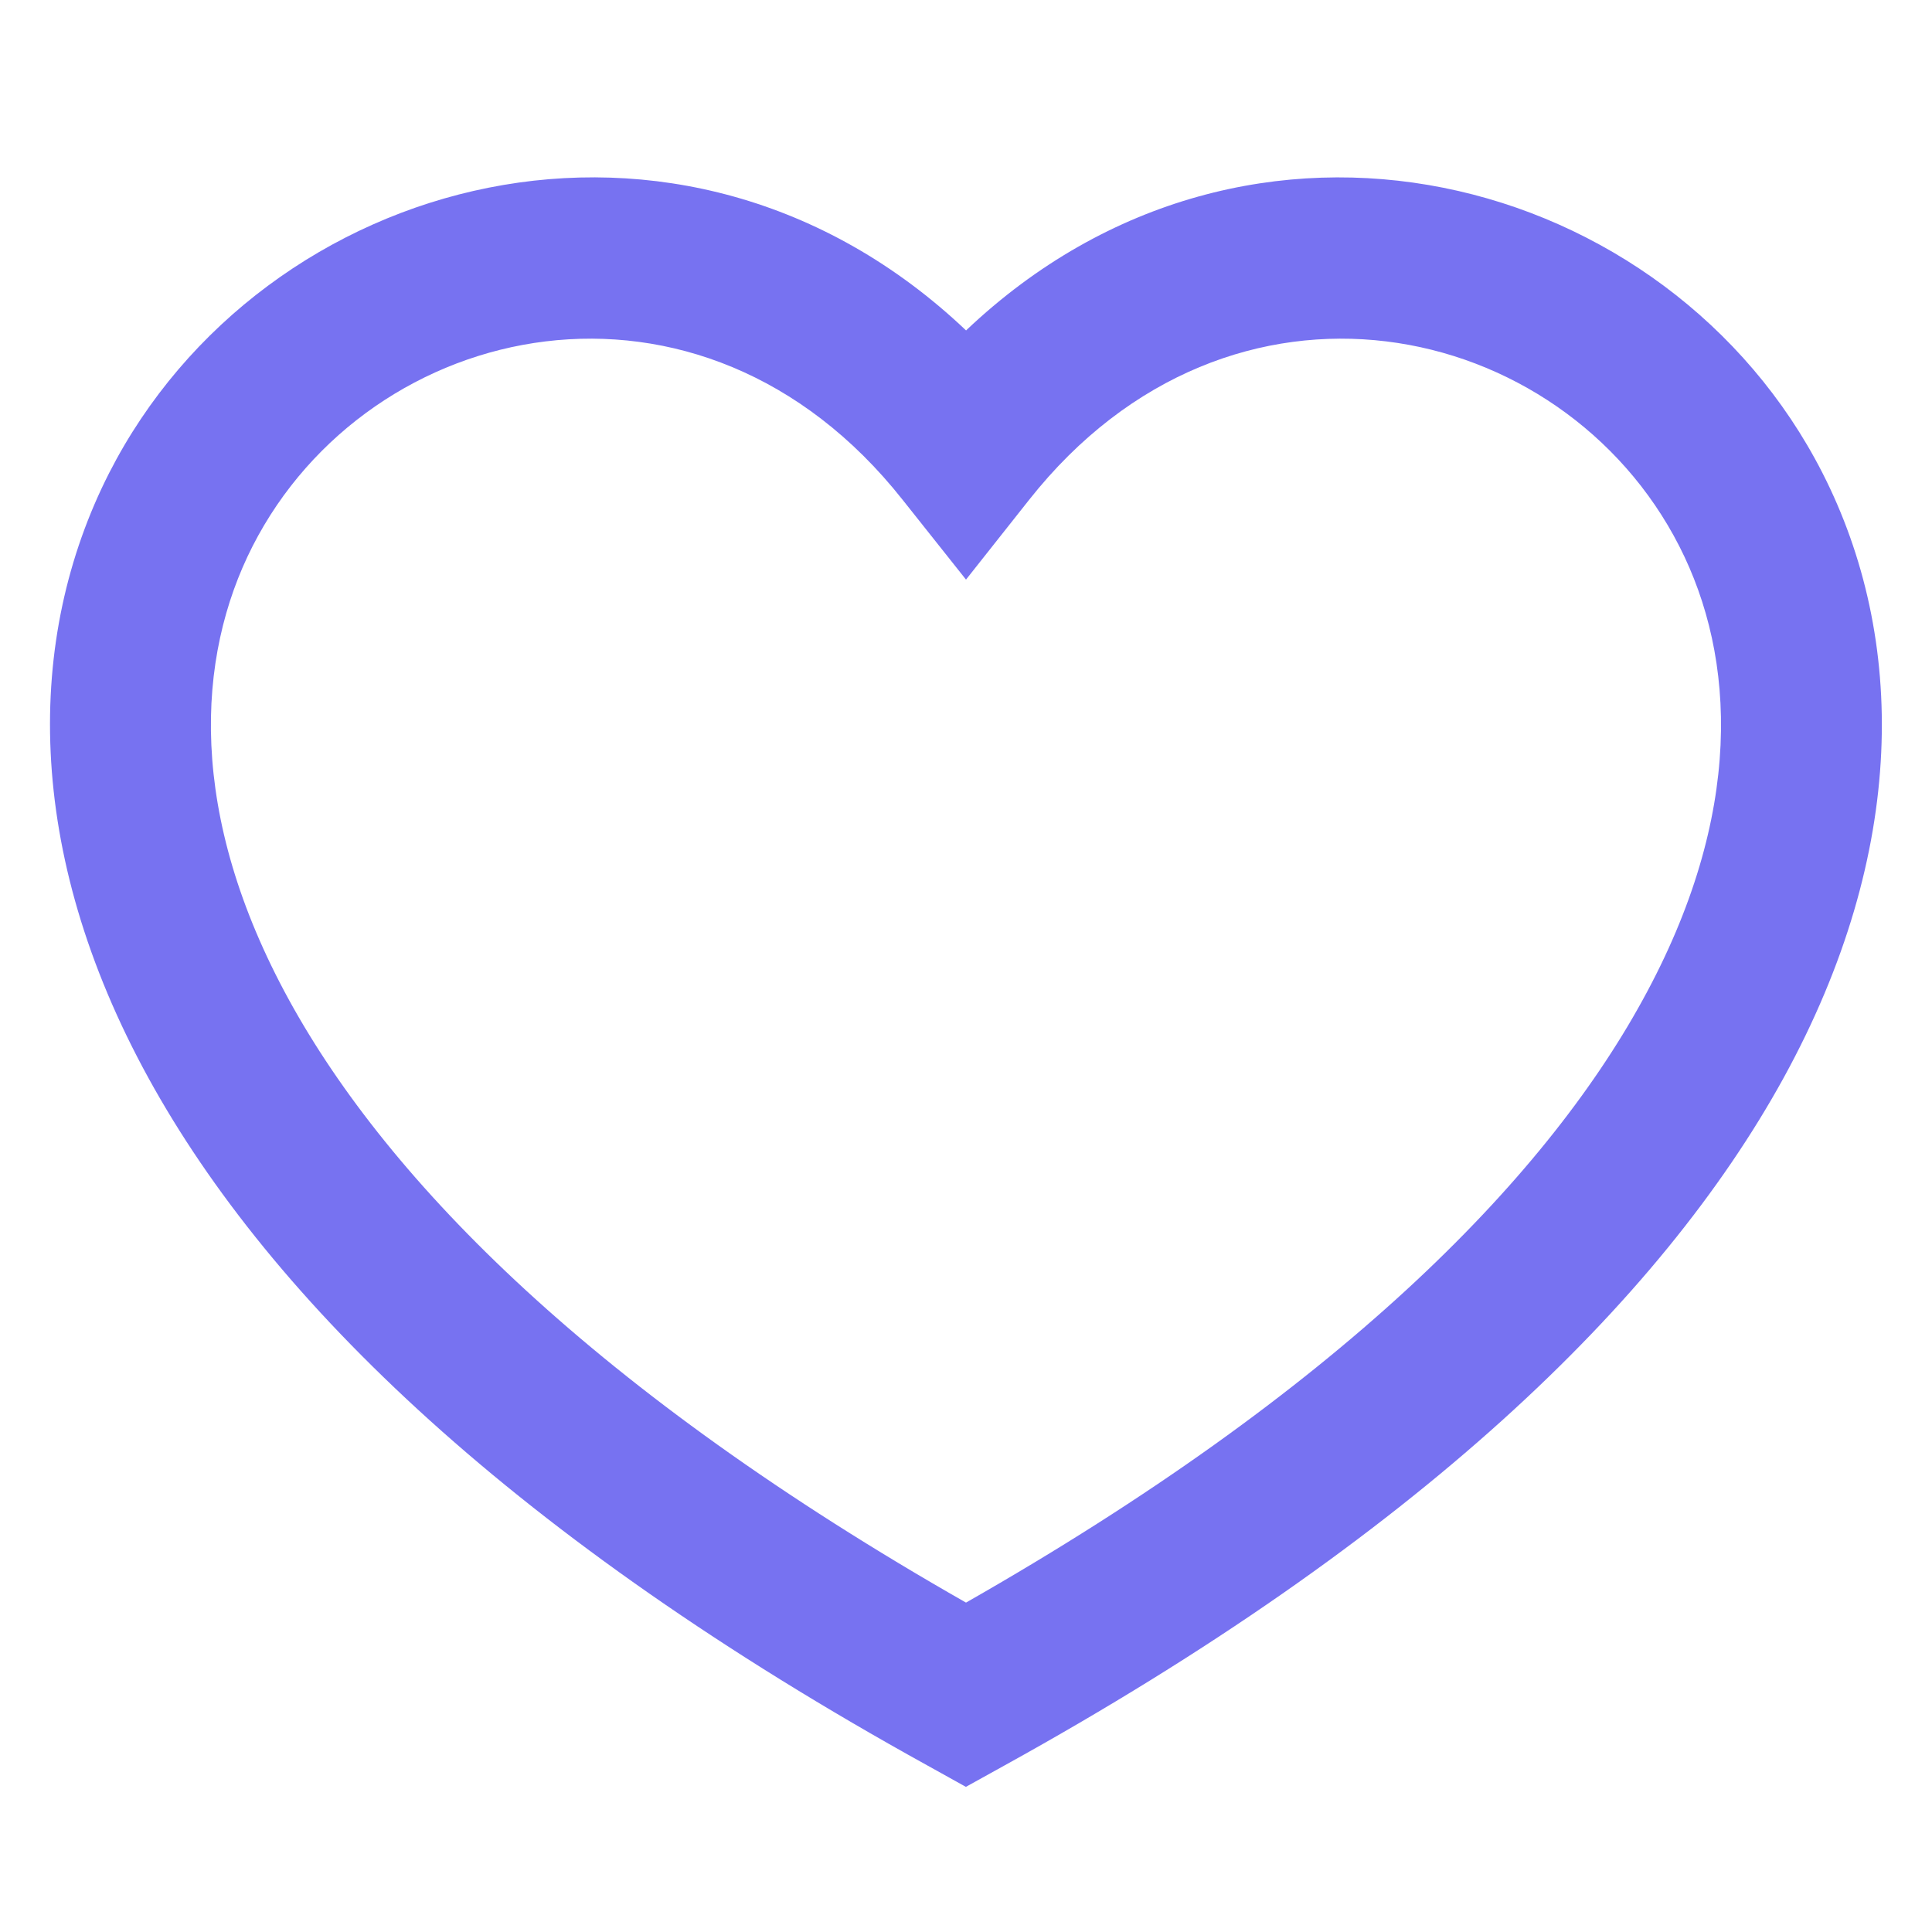 <svg xmlns="http://www.w3.org/2000/svg" width="16" height="16" fill="none"><path fill="#7772F1" fill-rule="evenodd" d="M8 13.272C4.932 11.525 3.222 9.79 2.395 8.284c-.846-1.542-.772-2.84-.303-3.761.966-1.894 3.71-2.5 5.383-.384L8 4.8l.523-.661c1.673-2.116 4.418-1.51 5.384.384.47.921.543 2.22-.304 3.76-.826 1.507-2.537 3.242-5.603 4.989M8 2.736C5.645.502 2.175 1.426.904 3.917.208 5.285.2 7.052 1.228 8.925c1.019 1.857 3.052 3.817 6.449 5.694l.322.179.323-.179c3.397-1.877 5.43-3.837 6.45-5.694 1.028-1.873 1.018-3.64.321-5.008C13.823 1.426 10.353.502 8 2.737" clip-rule="evenodd"/></svg>